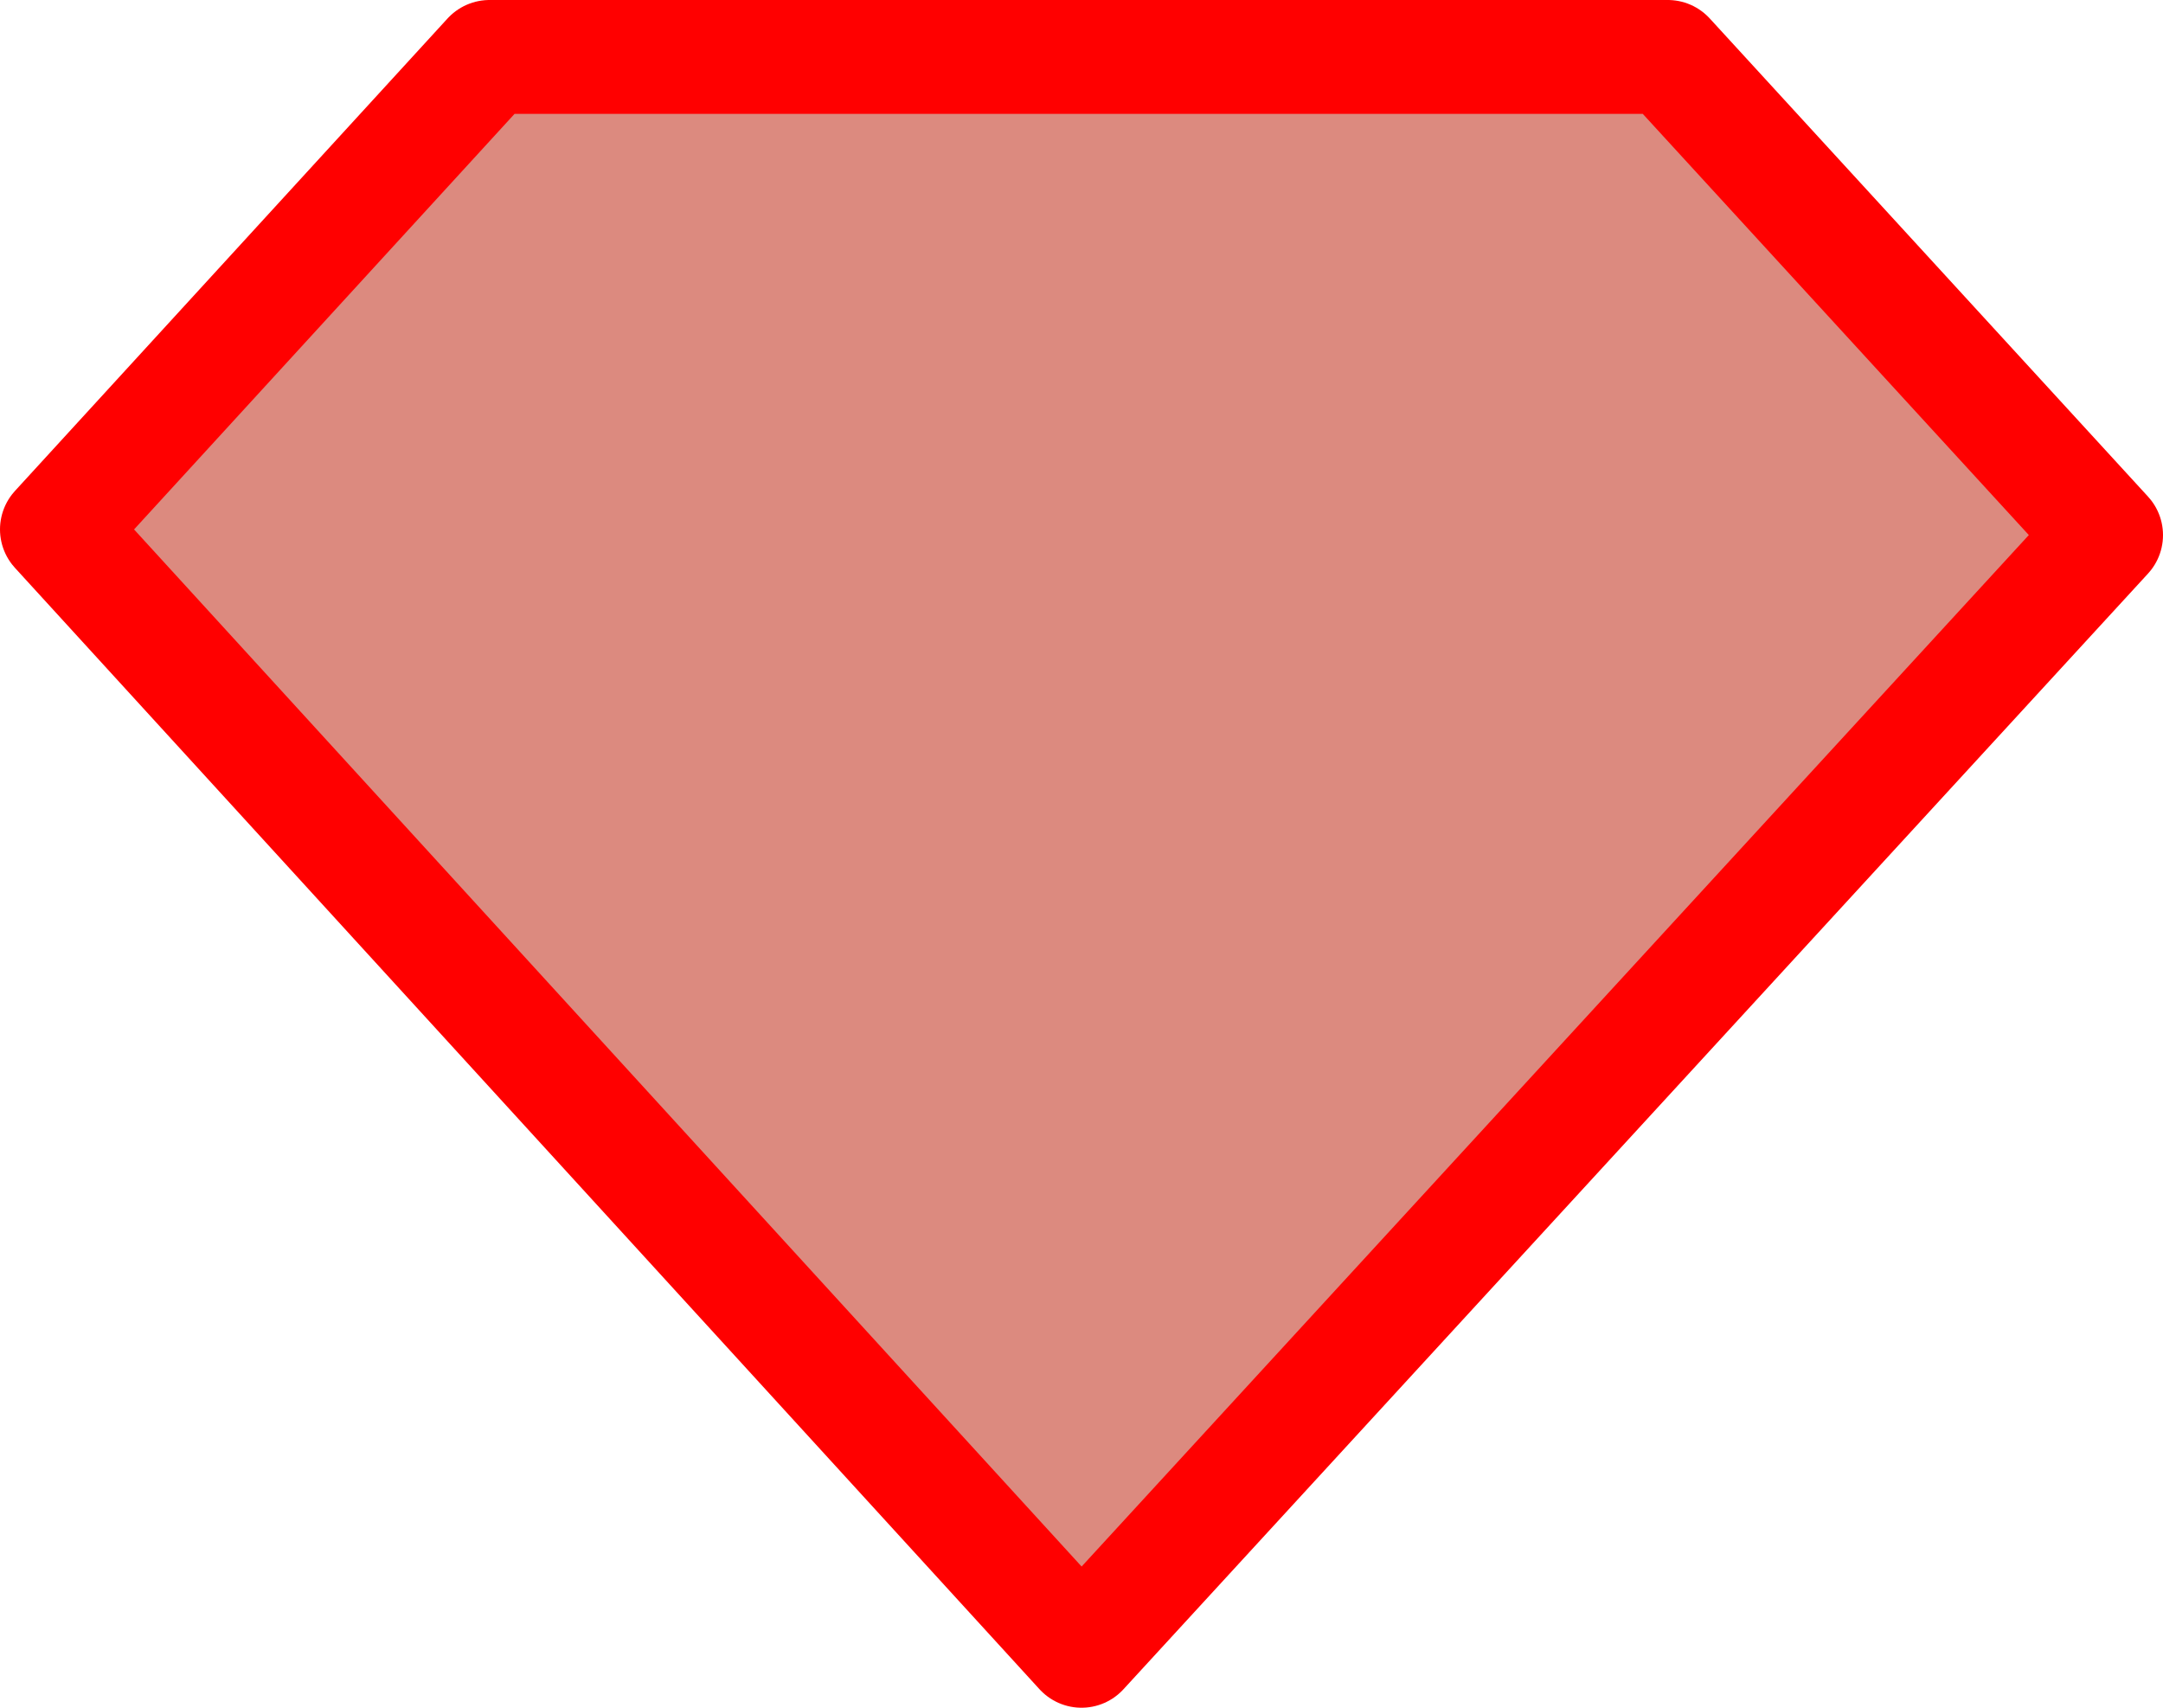 <?xml version="1.0" encoding="UTF-8" standalone="no"?>
<svg xmlns:xlink="http://www.w3.org/1999/xlink" height="15.0px" width="19.0px" xmlns="http://www.w3.org/2000/svg">
  <g transform="matrix(1.0, 0.0, 0.0, 1.0, 9.5, 7.5)">
    <path d="M9.0 -2.8 L0.0 7.0 -9.0 -2.85 -5.2 -7.0 5.15 -7.0 9.0 -2.8" fill="#ba1701" fill-opacity="0.502" fill-rule="evenodd" stroke="none"/>
    <path d="M9.0 -2.8 L0.0 7.0 -9.0 -2.85 -5.2 -7.0 5.15 -7.0 9.0 -2.8 Z" fill="none" stroke="#ff0000" stroke-linecap="round" stroke-linejoin="round" stroke-width="1.0"/>
  </g>
</svg>
